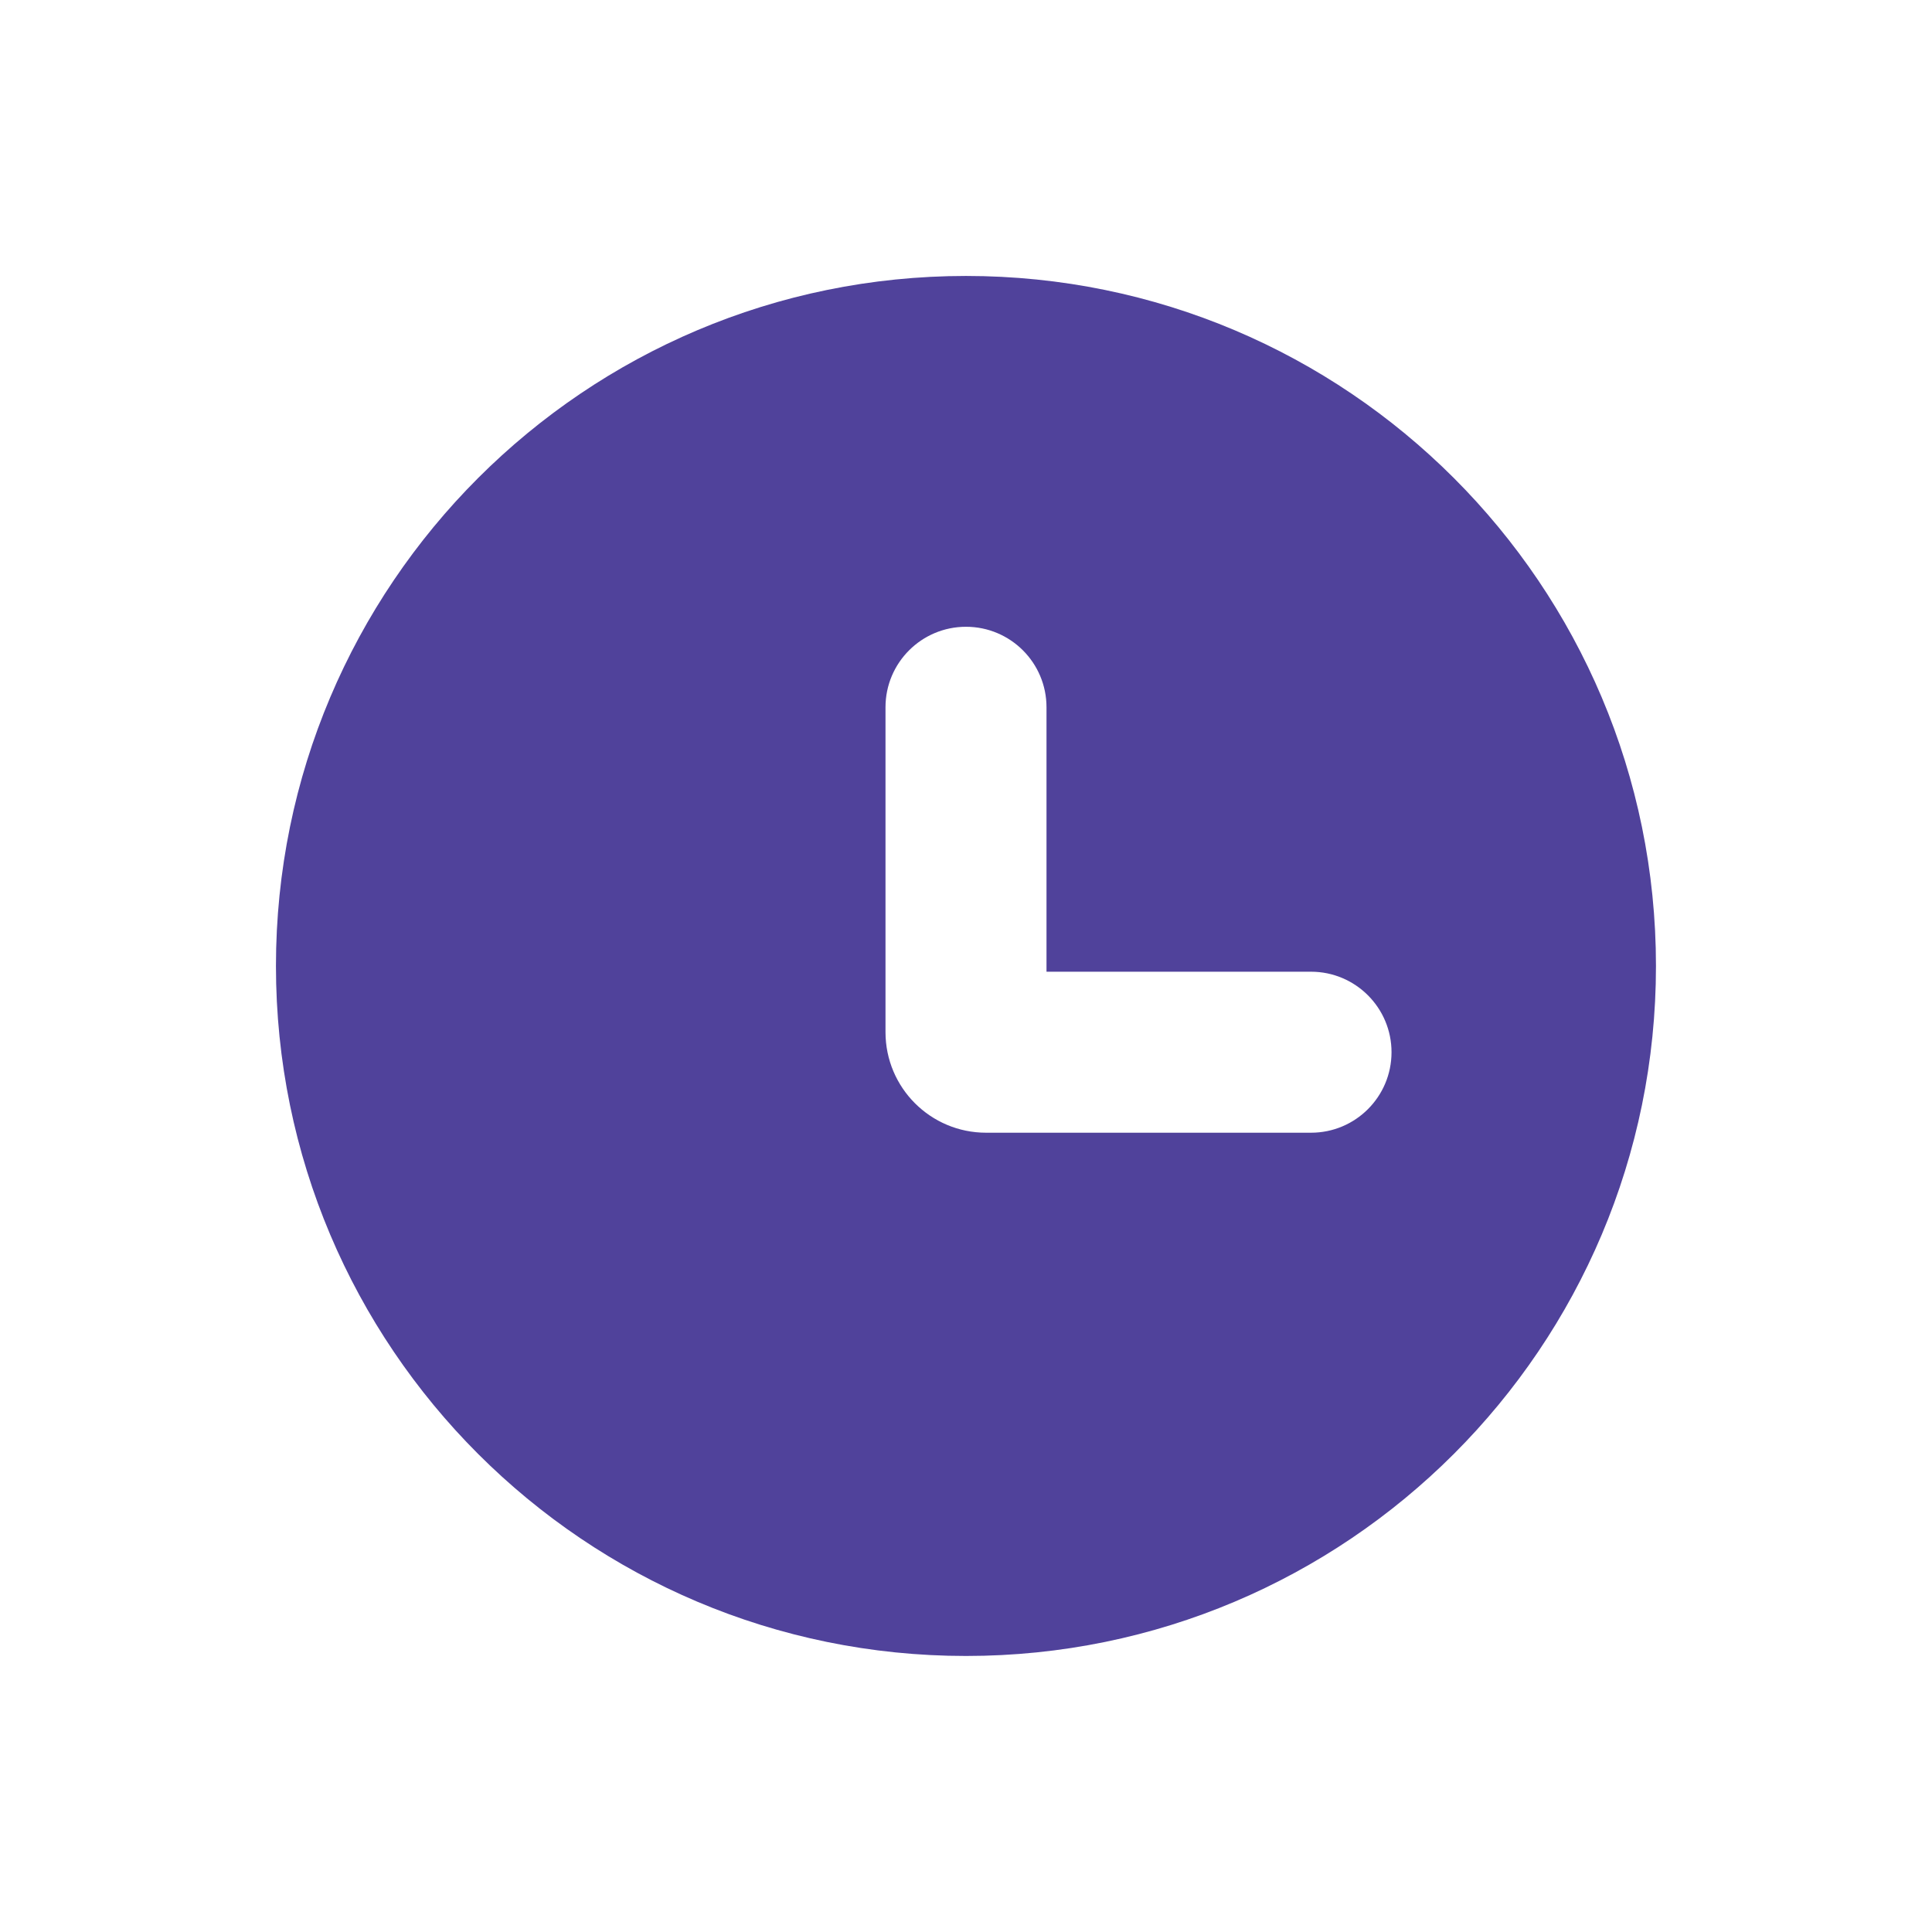 <svg width="24" height="24" viewBox="0 0 24 24" fill="none" xmlns="http://www.w3.org/2000/svg">
<path fill-rule="evenodd" clip-rule="evenodd" d="M12 20.571C16.734 20.571 20.571 16.734 20.571 12C20.571 7.266 16.734 3.428 12 3.428C7.266 3.428 3.428 7.266 3.428 12C3.428 16.734 7.266 20.571 12 20.571ZM13 8.786C13 8.233 12.552 7.786 12 7.786C11.448 7.786 11 8.233 11 8.786V12.821C11 13.512 11.559 14.071 12.25 14.071H16.286C16.838 14.071 17.286 13.624 17.286 13.071C17.286 12.519 16.838 12.071 16.286 12.071H13V8.786Z" fill="#50429B"/>
</svg>
